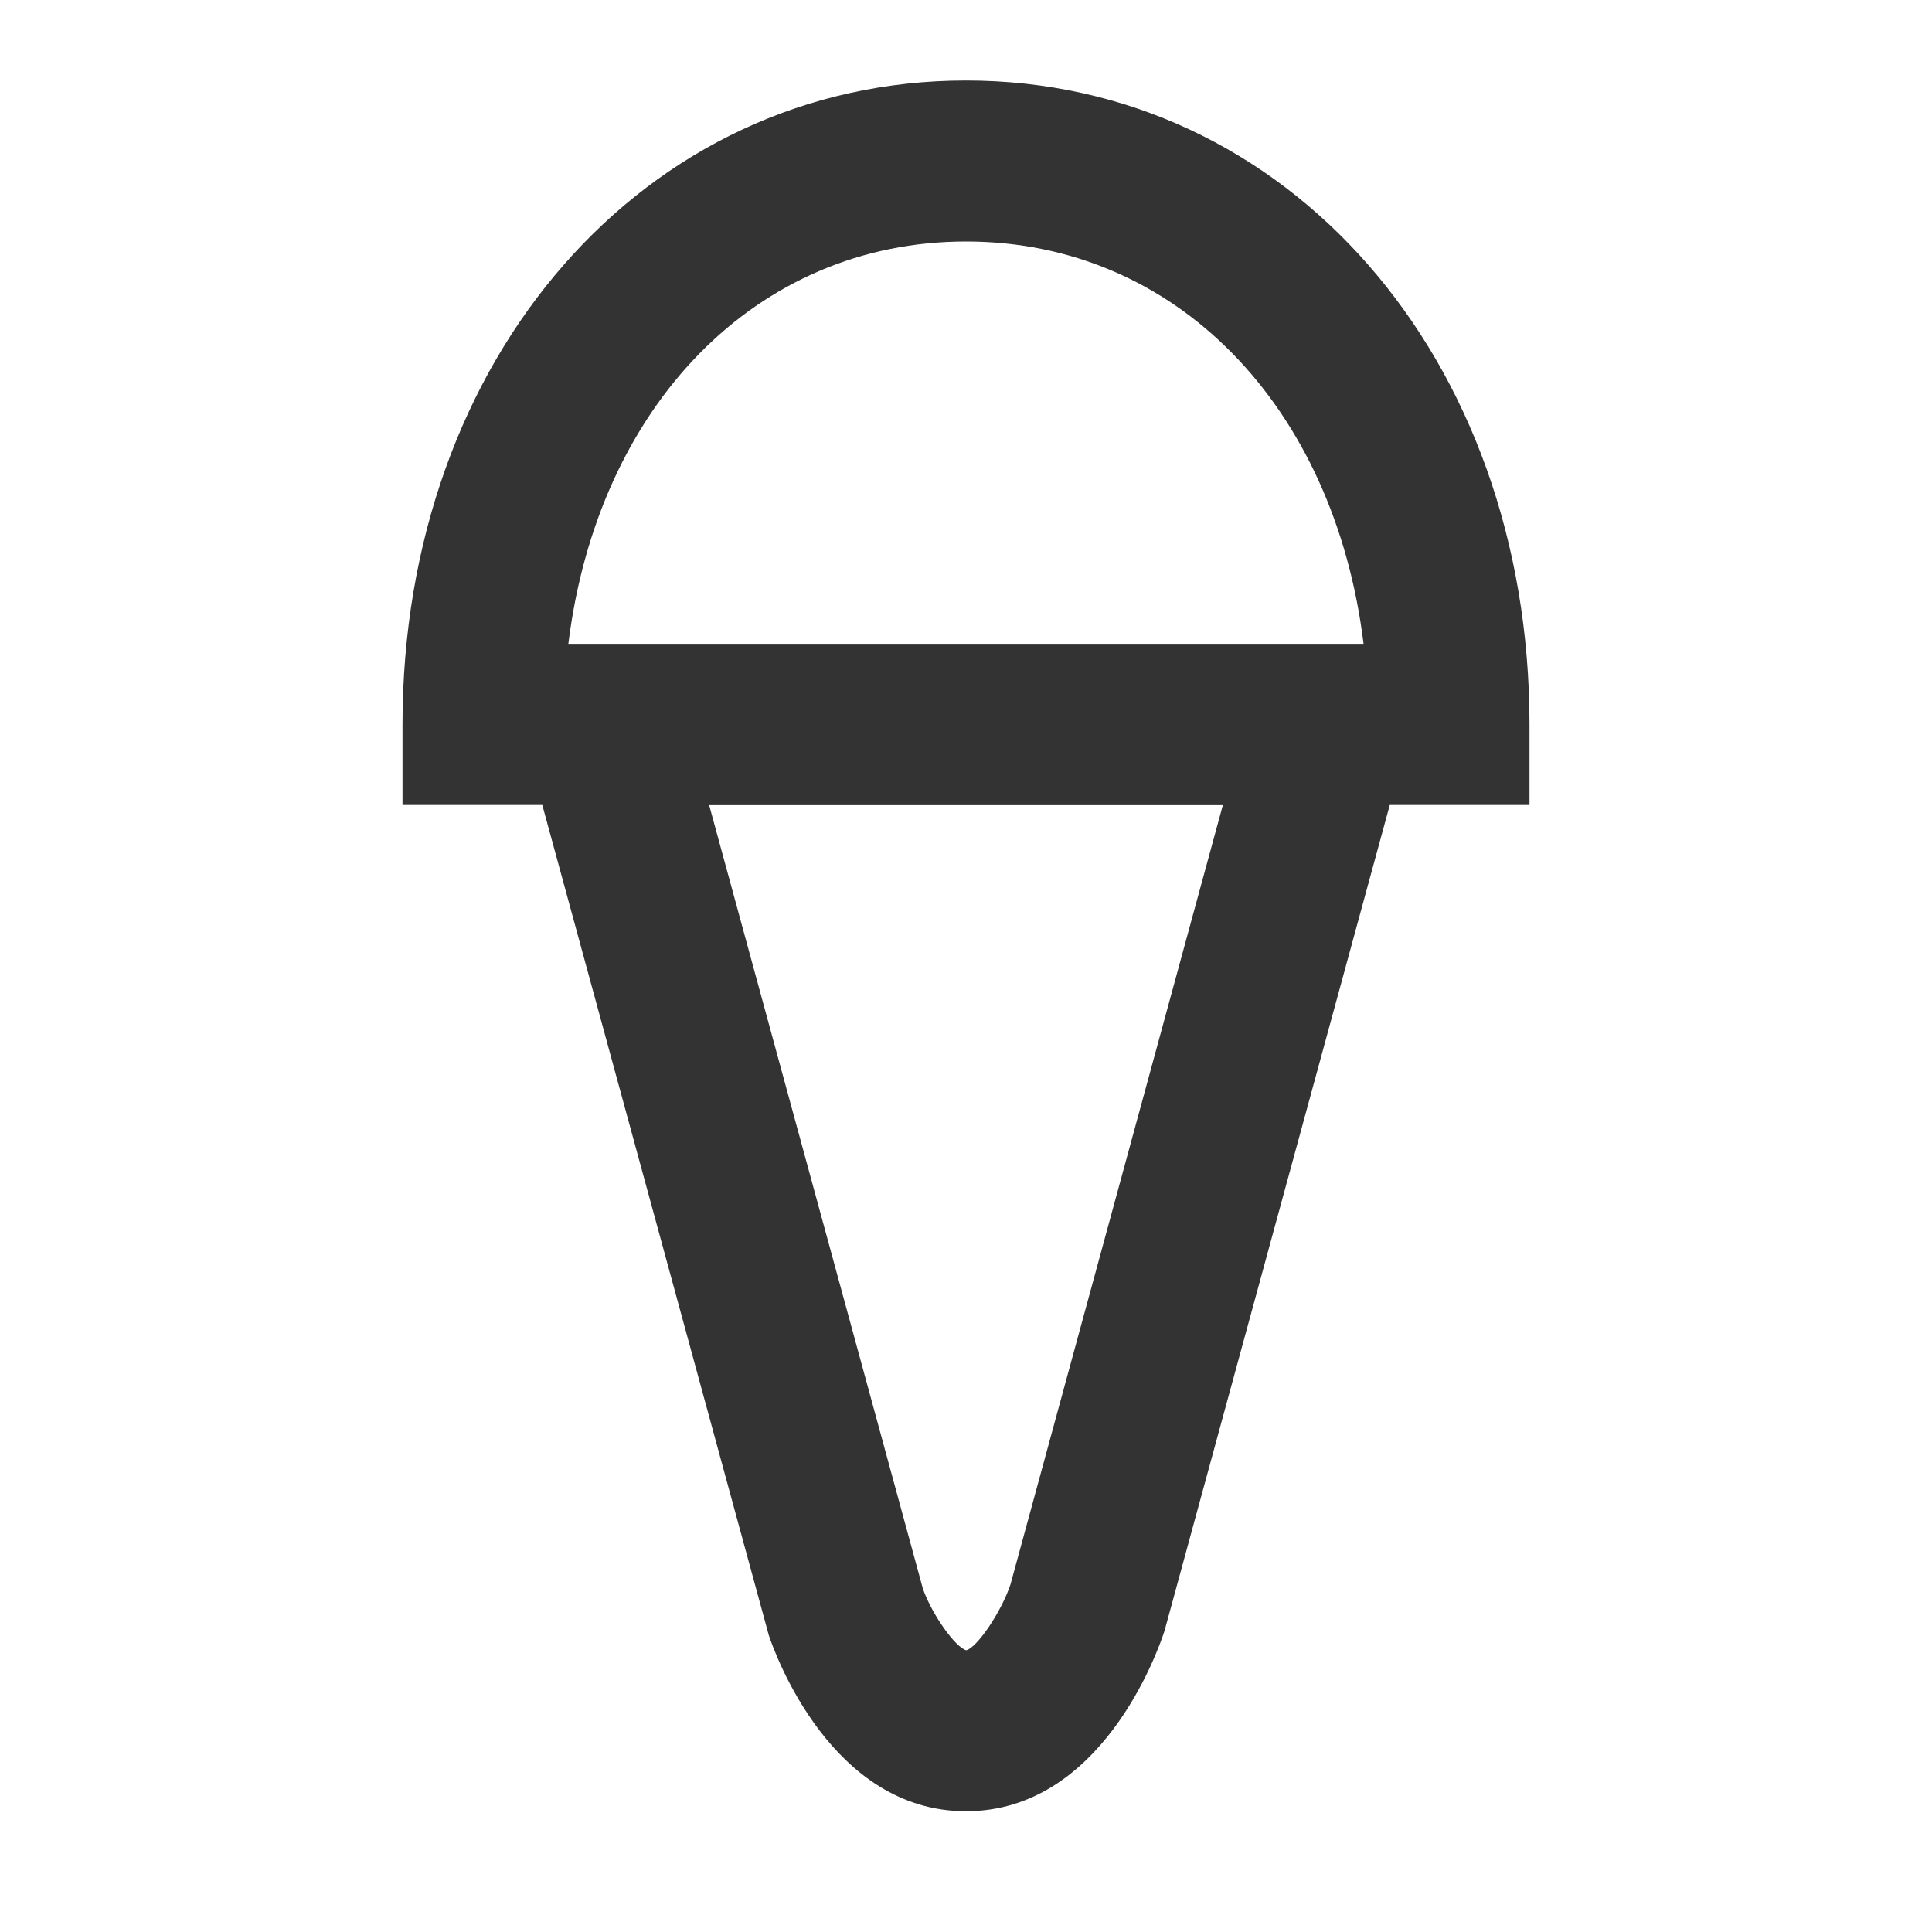 <?xml version="1.0" encoding="iso-8859-1"?>
<svg version="1.1" id="&#x56FE;&#x5C42;_1" xmlns="http://www.w3.org/2000/svg" xmlns:xlink="http://www.w3.org/1999/xlink" x="0px"
	 y="0px" viewBox="0 0 24 24" style="enable-background:new 0 0 24 24;" xml:space="preserve">
<path style="fill:#333333;" d="M12,22.5c-1.672,0-2.374-1.96-2.449-2.184L6.191,8H17.81l-3.345,12.263
	C14.374,20.54,13.673,22.5,12,22.5z M8.809,10l2.656,9.737c0.116,0.328,0.409,0.732,0.538,0.763
	c0.135-0.033,0.435-0.476,0.549-0.816L15.191,10H8.809z"/>
<path style="fill:#333333;" d="M19,10H5V9c0-4.561,3.009-8,7-8c3.99,0,7,3.439,7,8V10z M7.06,8h9.879C16.577,5.05,14.611,3,12,3
	S7.423,5.05,7.06,8z"/>
</svg>






